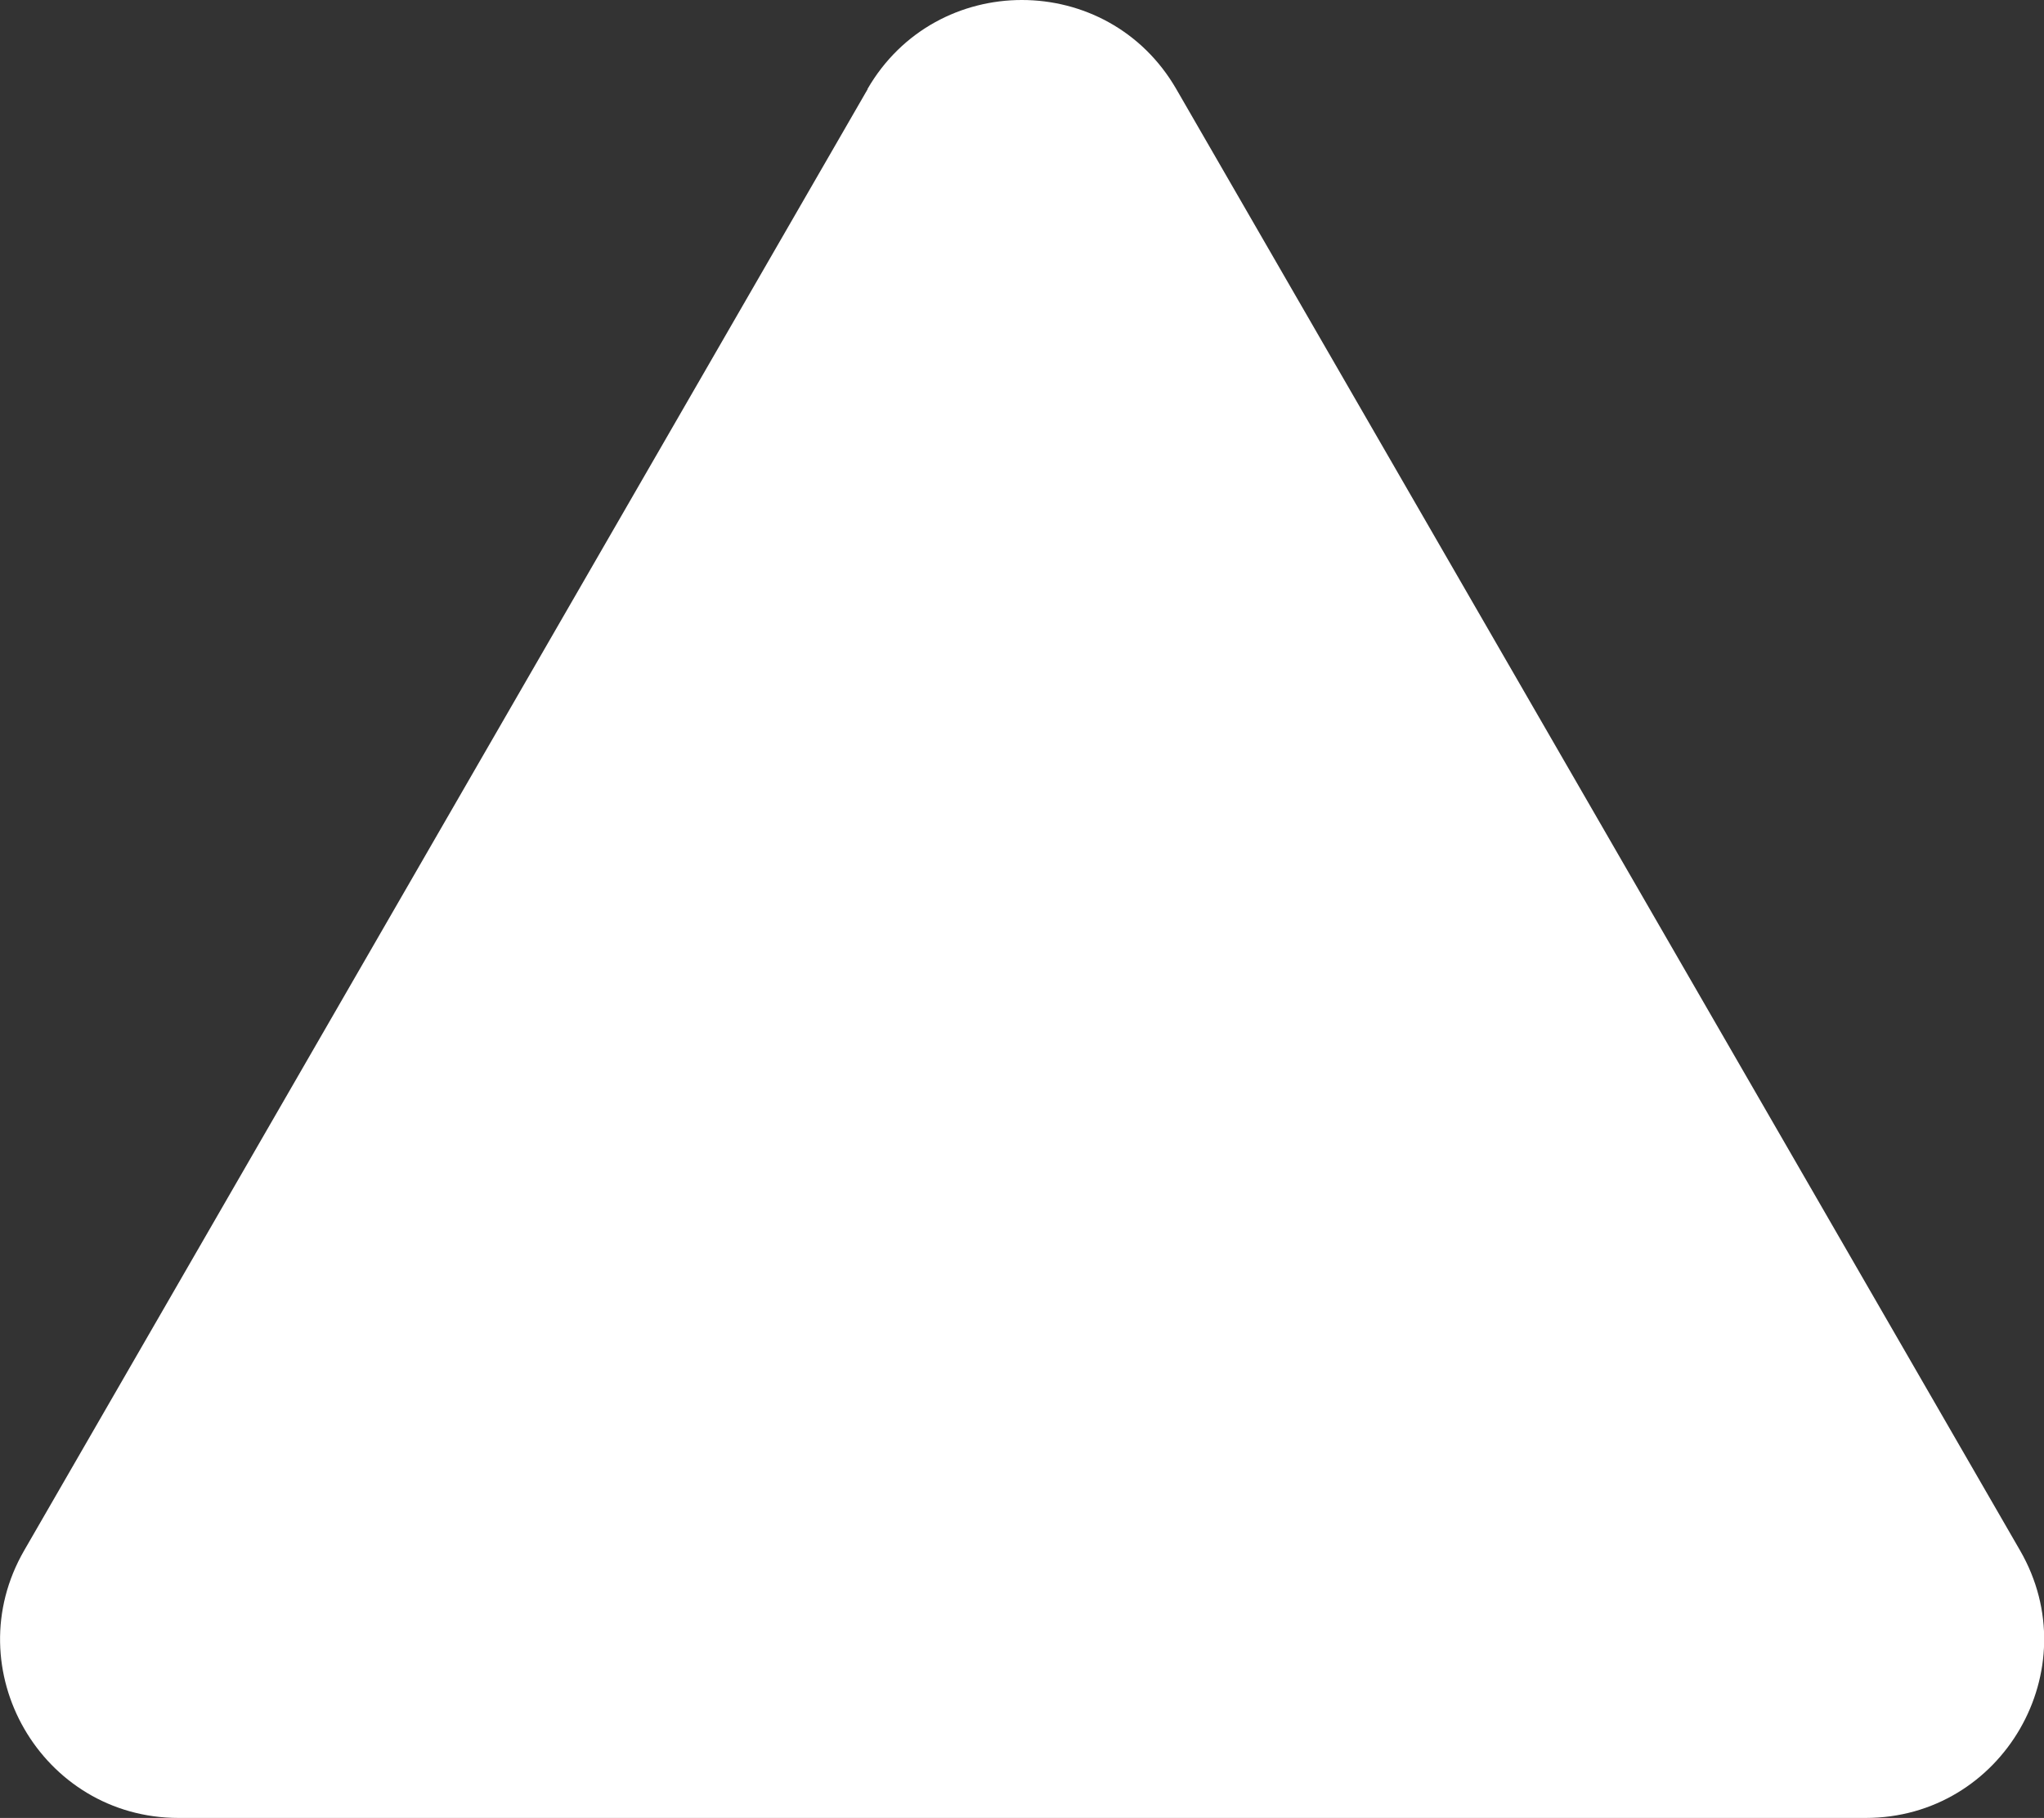<?xml version="1.0" encoding="UTF-8"?>
<svg id="Layer_1" data-name="Layer 1" xmlns="http://www.w3.org/2000/svg" viewBox="0 0 81.93 72.85">
  <rect x="0" y="0" width="81.93" height="72.85" fill="#333333" stroke="none"/>
  <defs>
    <style>
      .cls-1 {
        fill: #fff;
        stroke-width: 0px;
      }
    </style>
  </defs>
  <path class="cls-1" d="M34.78,3.57L.97,62.13c-2.75,4.76.69,10.72,6.19,10.72h67.62c5.5,0,8.94-5.96,6.19-10.72L47.15,3.57c-2.75-4.76-9.63-4.76-12.38,0Z"/>
</svg>